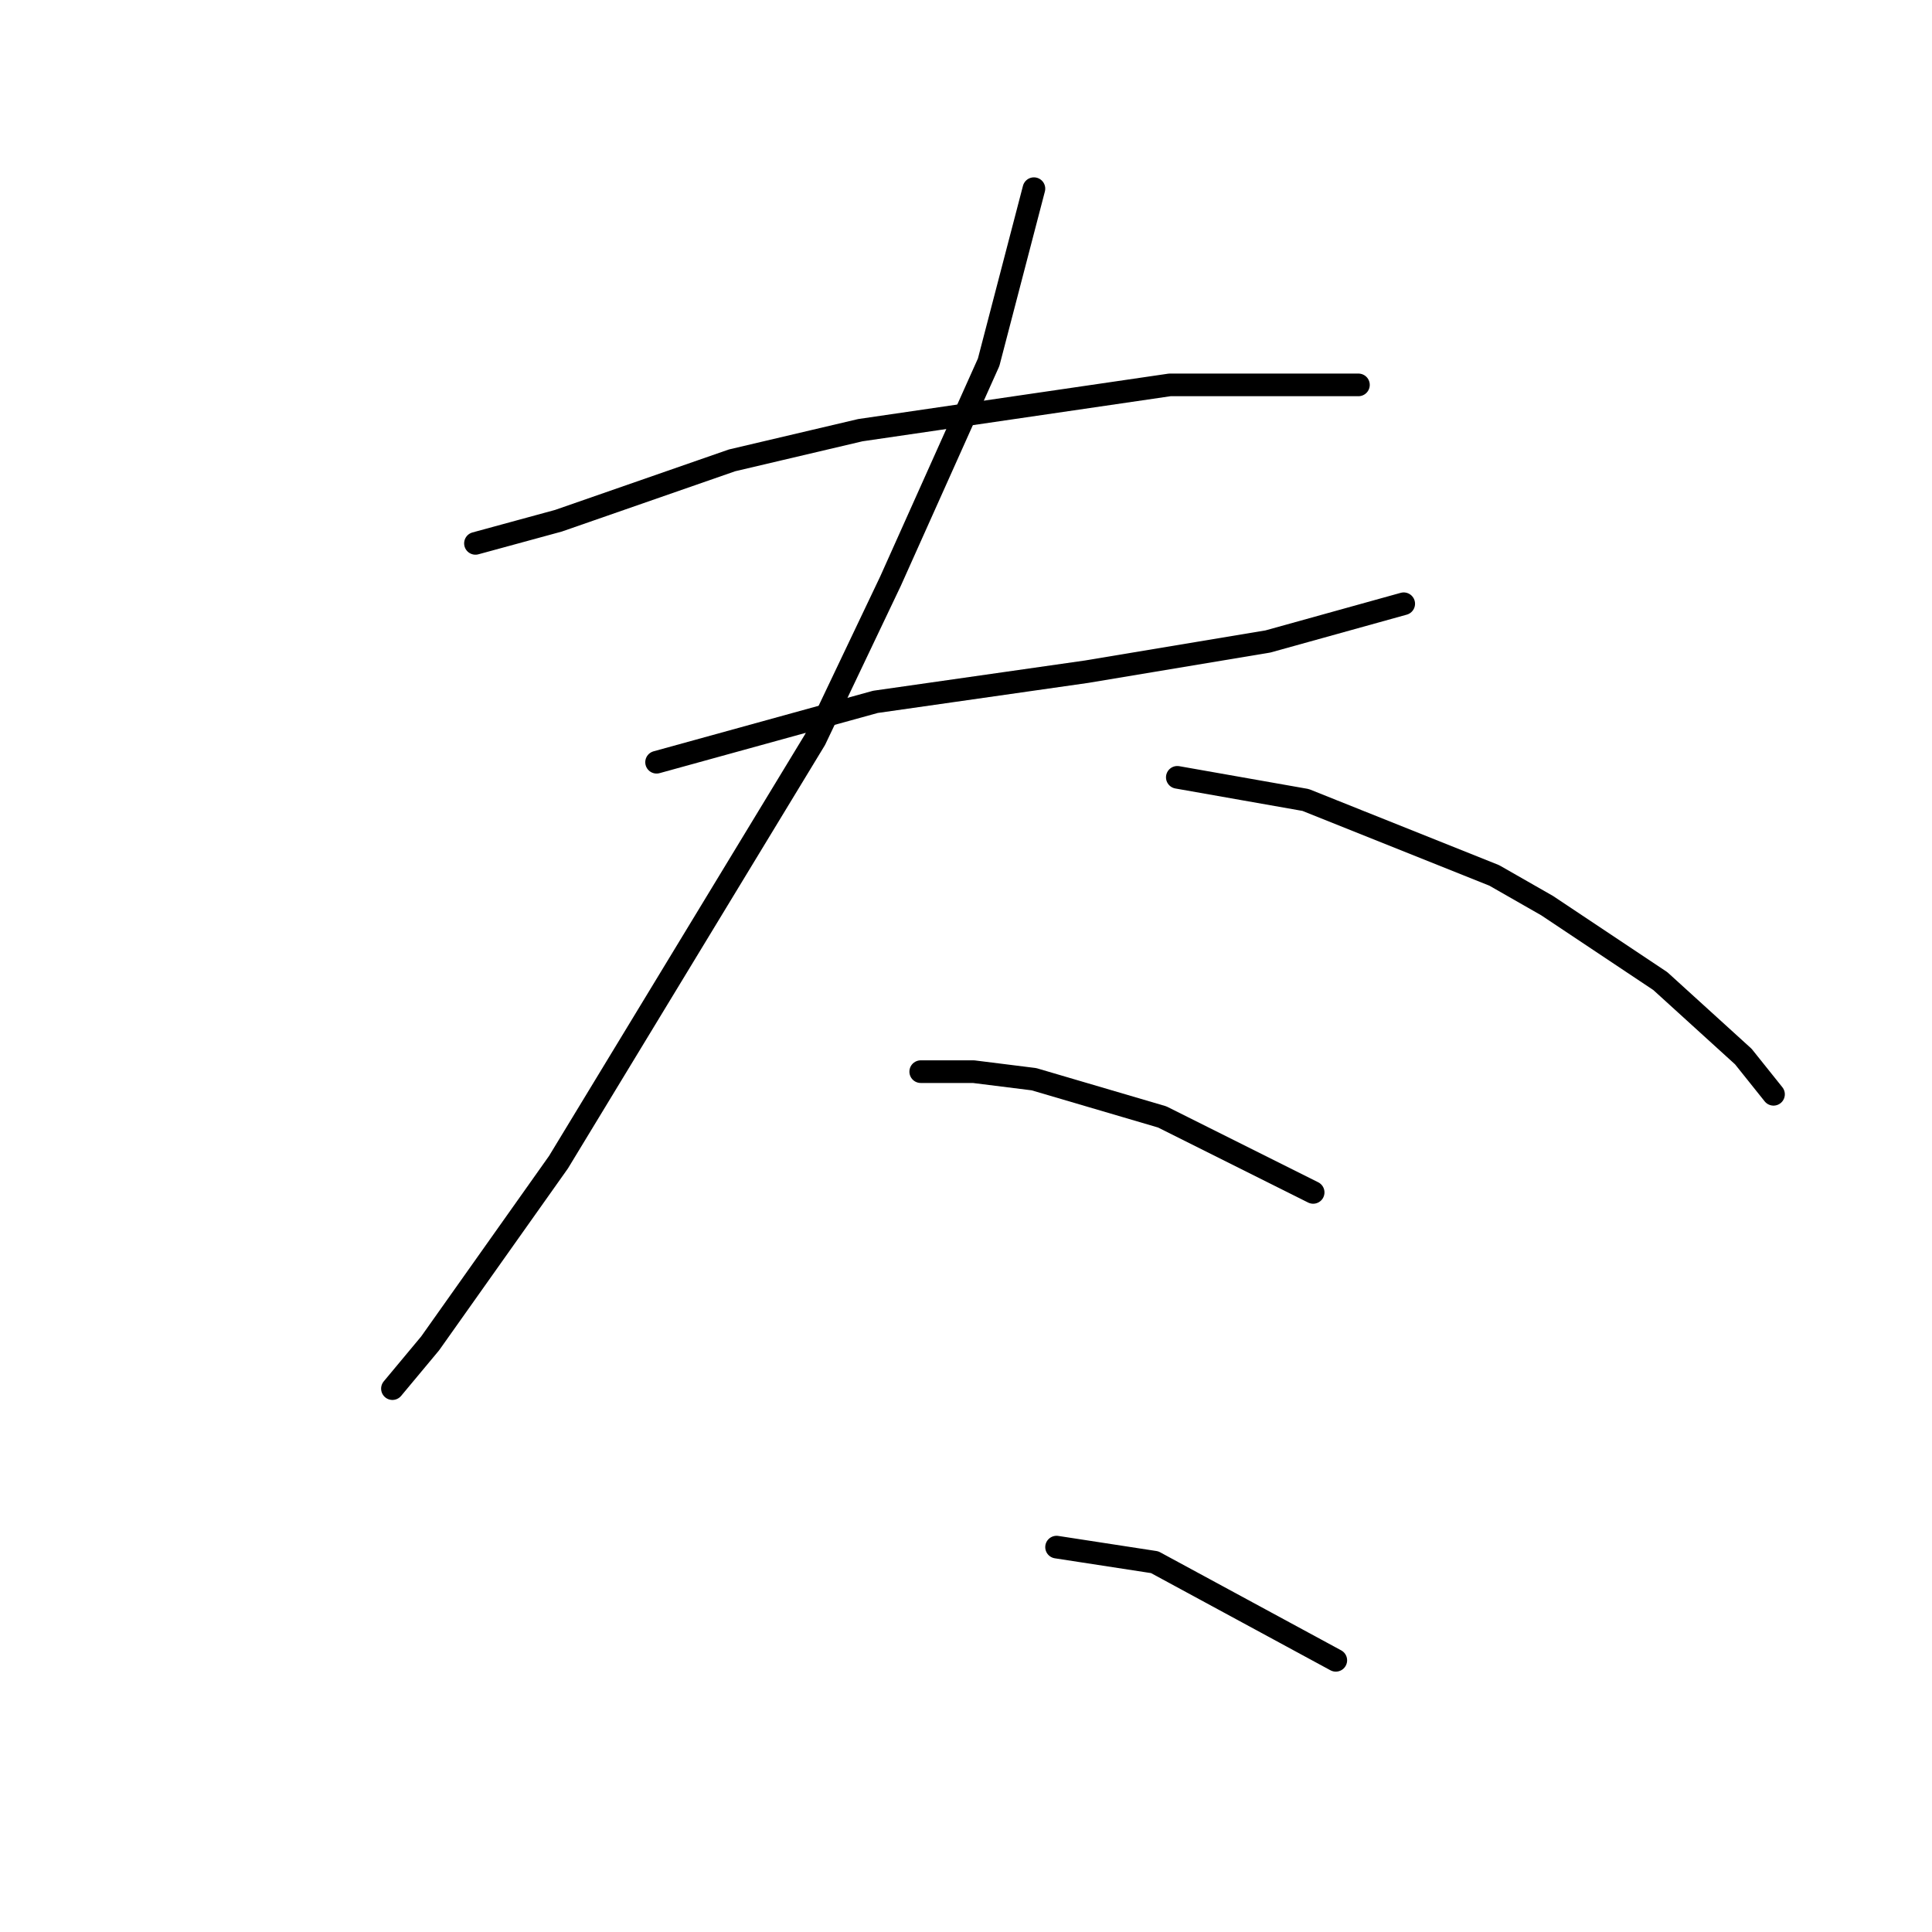 <?xml version="1.0" standalone="no"?>
    <svg width="256" height="256" xmlns="http://www.w3.org/2000/svg" version="1.1">
    <polyline stroke="black" stroke-width="3" stroke-linecap="round" fill="transparent" stroke-linejoin="round" points="63 72 74 69 97 61 114 57 155 51 173 51 180 51 180 51 " />
        <polyline stroke="black" stroke-width="3" stroke-linecap="round" fill="transparent" stroke-linejoin="round" points="87 101 116 93 144 89 168 85 186 80 186 80 " />
        <polyline stroke="black" stroke-width="3" stroke-linecap="round" fill="transparent" stroke-linejoin="round" points="137 25 131 48 118 77 108 98 74 154 57 178 52 184 52 184 " />
        <polyline stroke="black" stroke-width="3" stroke-linecap="round" fill="transparent" stroke-linejoin="round" points="156 103 173 106 198 116 205 120 220 130 231 140 235 145 235 145 " />
        <polyline stroke="black" stroke-width="3" stroke-linecap="round" fill="transparent" stroke-linejoin="round" points="122 142 129 142 137 143 154 148 168 155 174 158 174 158 " />
        <polyline stroke="black" stroke-width="3" stroke-linecap="round" fill="transparent" stroke-linejoin="round" points="140 205 153 207 177 220 177 220 " />
        </svg>